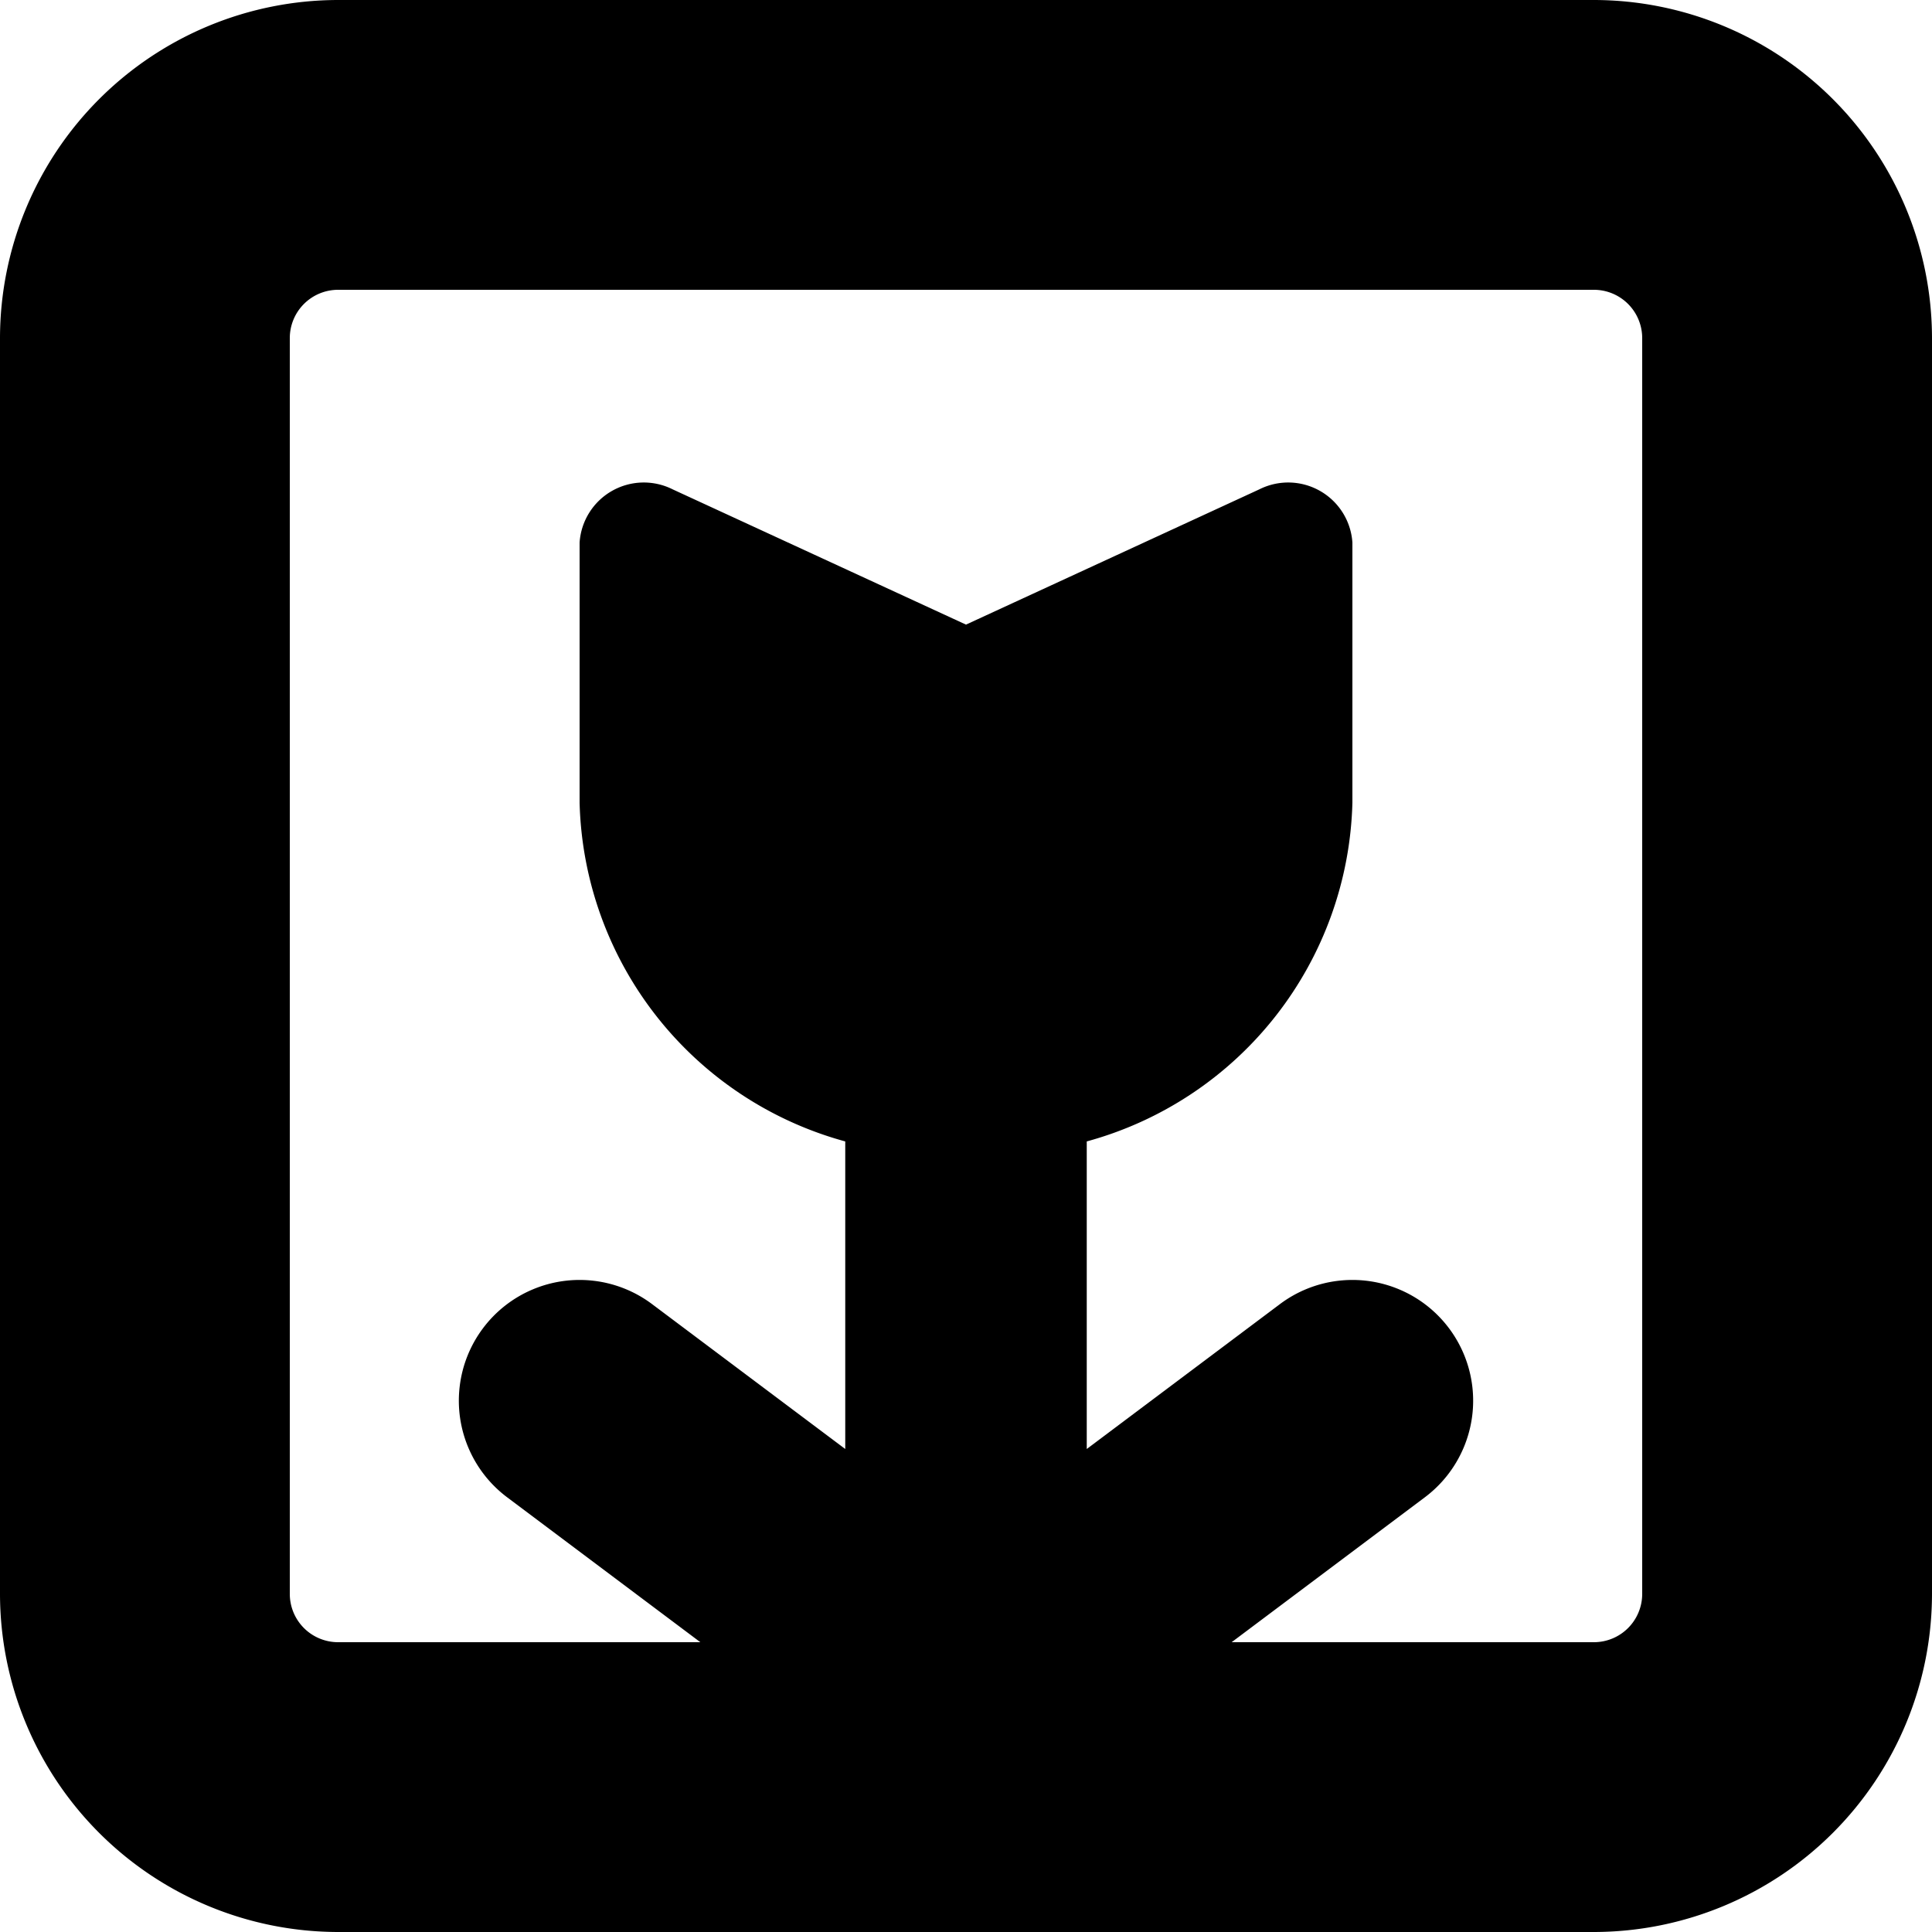 <svg viewBox="0 0 10 10" xmlns="http://www.w3.org/2000/svg">
    <path
        d="M8.25,0H1.75A1.752,1.752,0,0,0,0,1.75v6.5A1.752,1.752,0,0,0,1.75,10h6.5A1.752,1.752,0,0,0,10,8.25V1.75A1.752,1.752,0,0,0,8.25,0ZM8.5,8.25a.25.25,0,0,1-.25.25H6.375l1-.75a.625.625,0,0,0-.75-1l-1,.75V5.908A1.867,1.867,0,0,0,7,4.155V2.808a.333.333,0,0,0-.482-.275L5,3.233l-1.518-.7A.333.333,0,0,0,3,2.808V4.155A1.867,1.867,0,0,0,4.375,5.908V7.5l-1-.75a.625.625,0,1,0-.75,1l1,.75H1.75a.25.25,0,0,1-.25-.25V1.75a.25.25,0,0,1,.25-.25h6.5a.25.25,0,0,1,.25.25Z"
        fill="currentColor" stroke="none" stroke-linecap="round" stroke-linejoin="round" stroke-width="0"></path>
</svg>